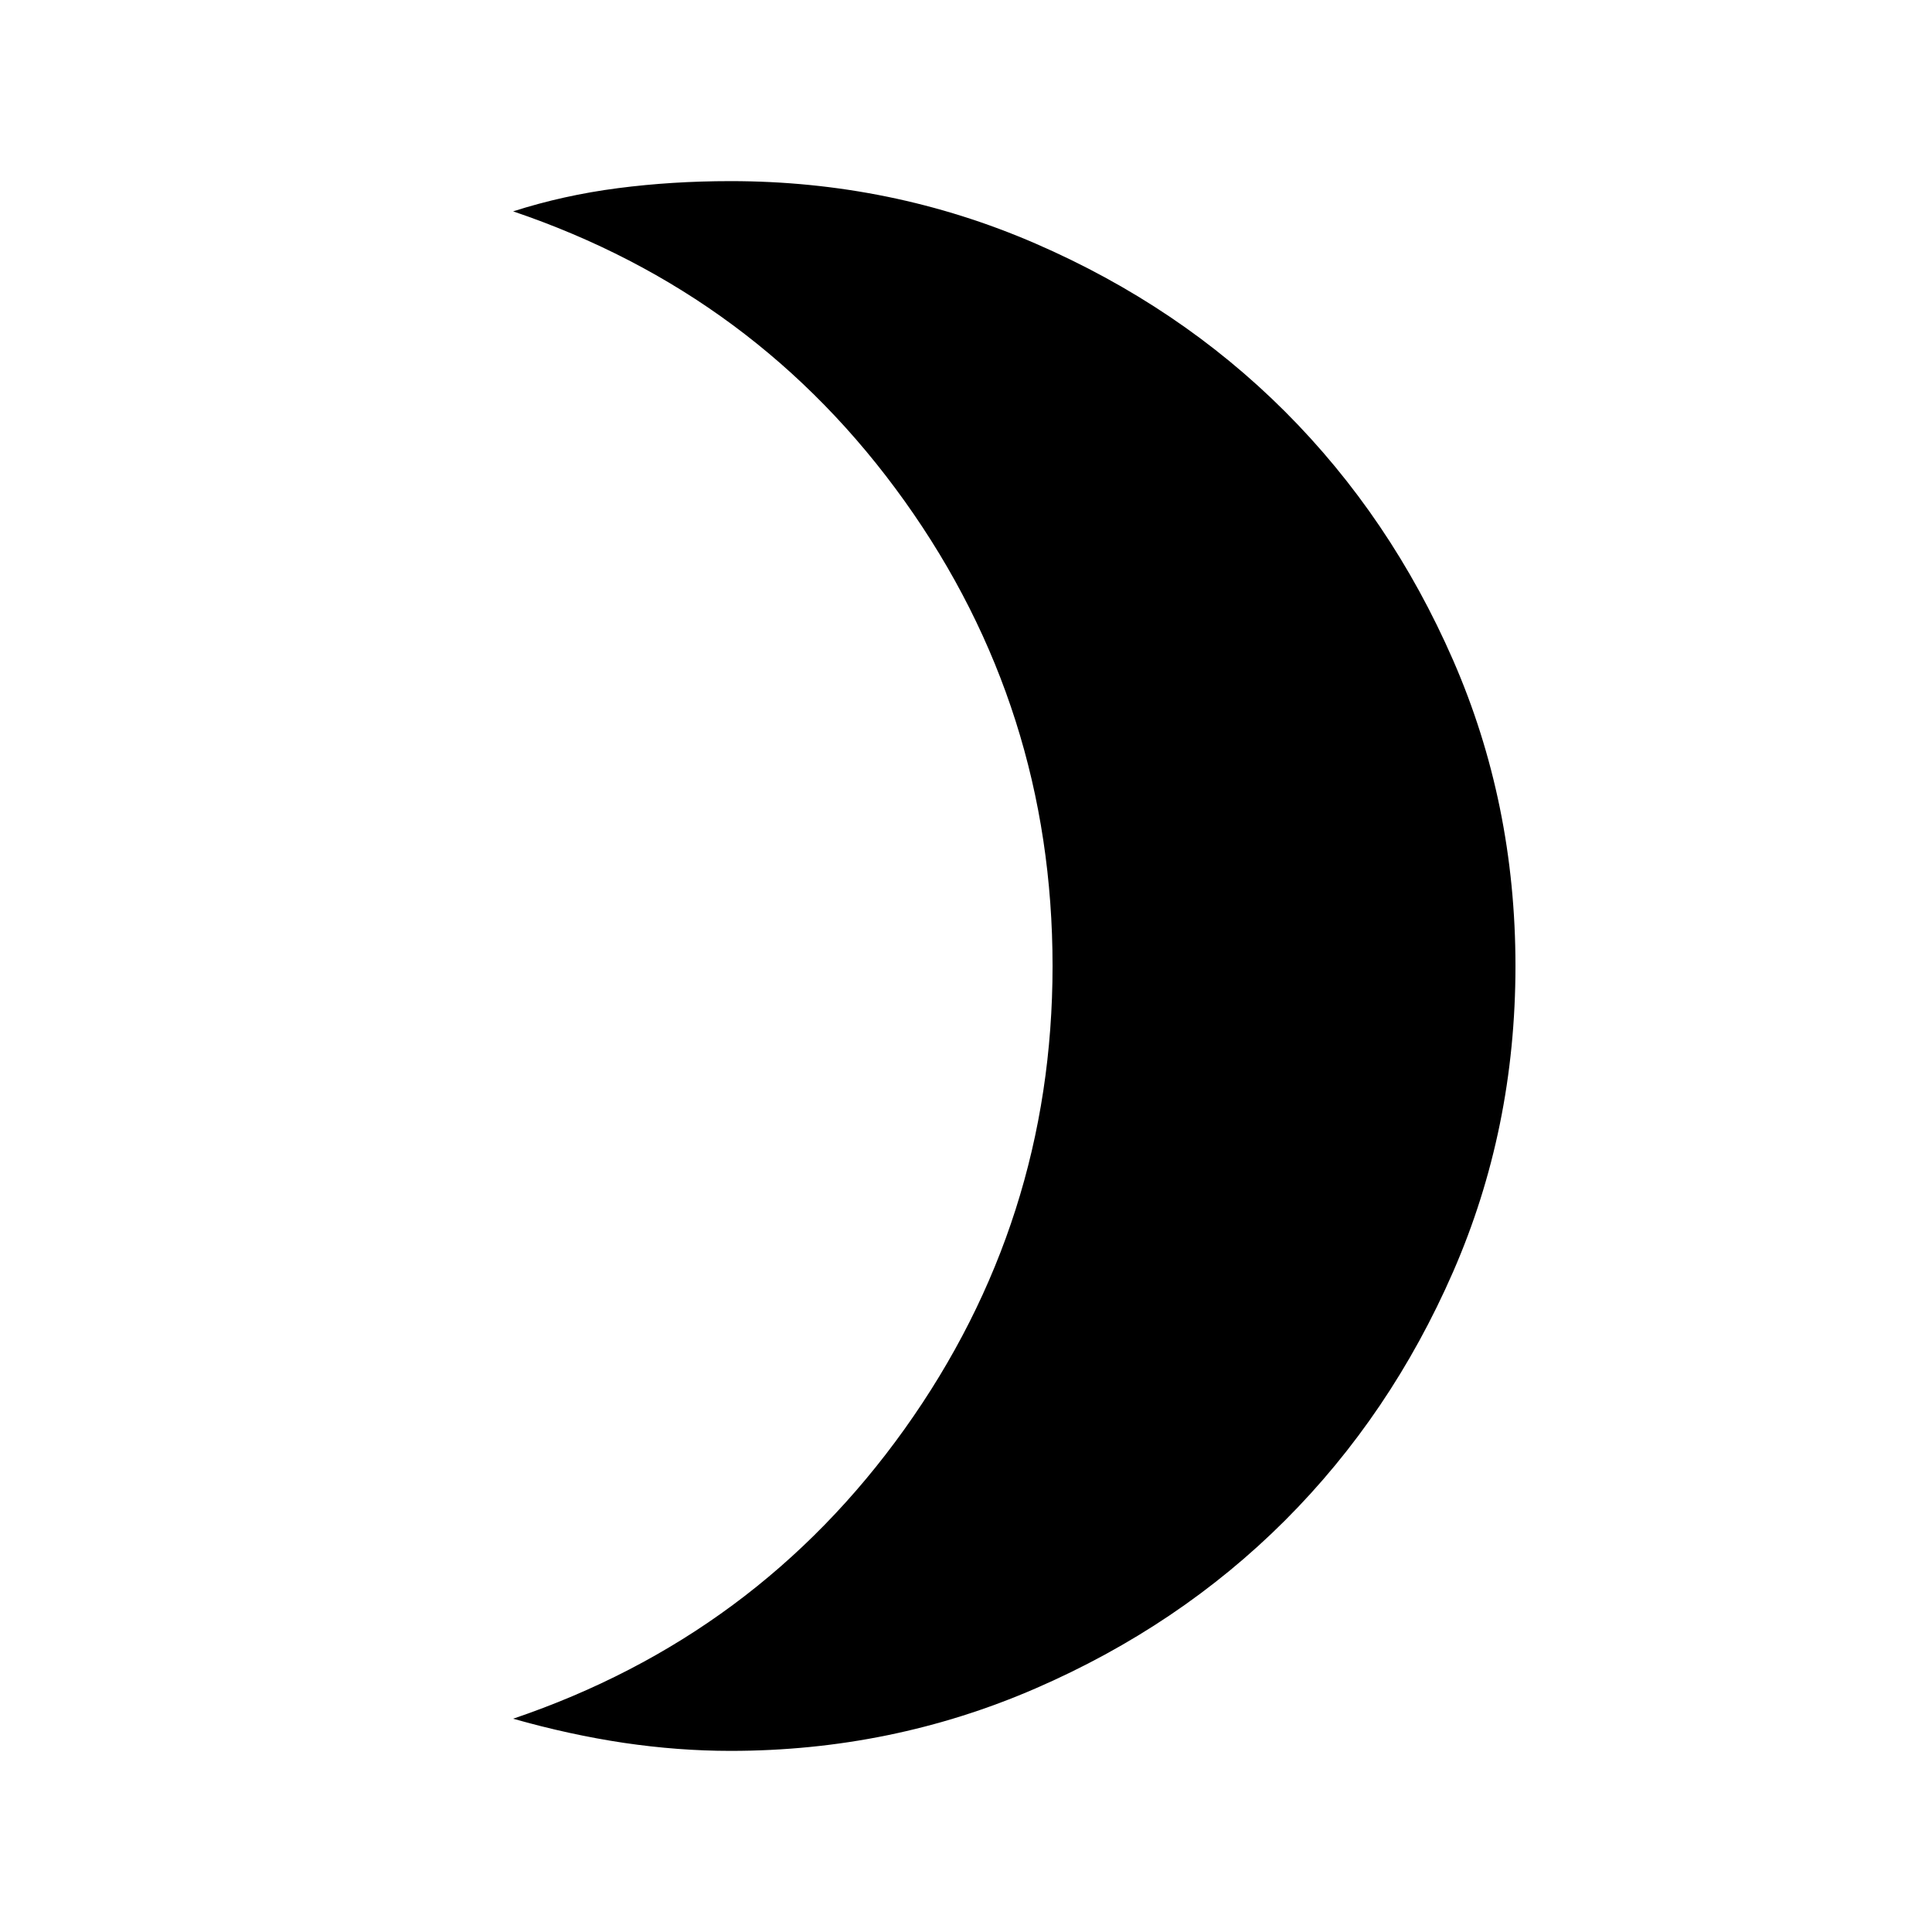 <svg xmlns="http://www.w3.org/2000/svg" height="20" width="20"><path d="M7.562 18.125Q7.021 18.125 6.458 18.042Q5.896 17.958 5.312 17.792Q7.833 16.938 9.365 14.792Q10.896 12.646 10.896 10Q10.896 7.333 9.365 5.188Q7.833 3.042 5.312 2.188Q5.833 2.021 6.396 1.948Q6.958 1.875 7.562 1.875Q9.229 1.875 10.719 2.521Q12.208 3.167 13.302 4.26Q14.396 5.354 15.042 6.833Q15.688 8.312 15.688 10Q15.688 11.688 15.042 13.167Q14.396 14.646 13.302 15.74Q12.208 16.833 10.719 17.479Q9.229 18.125 7.562 18.125Z"/></svg>